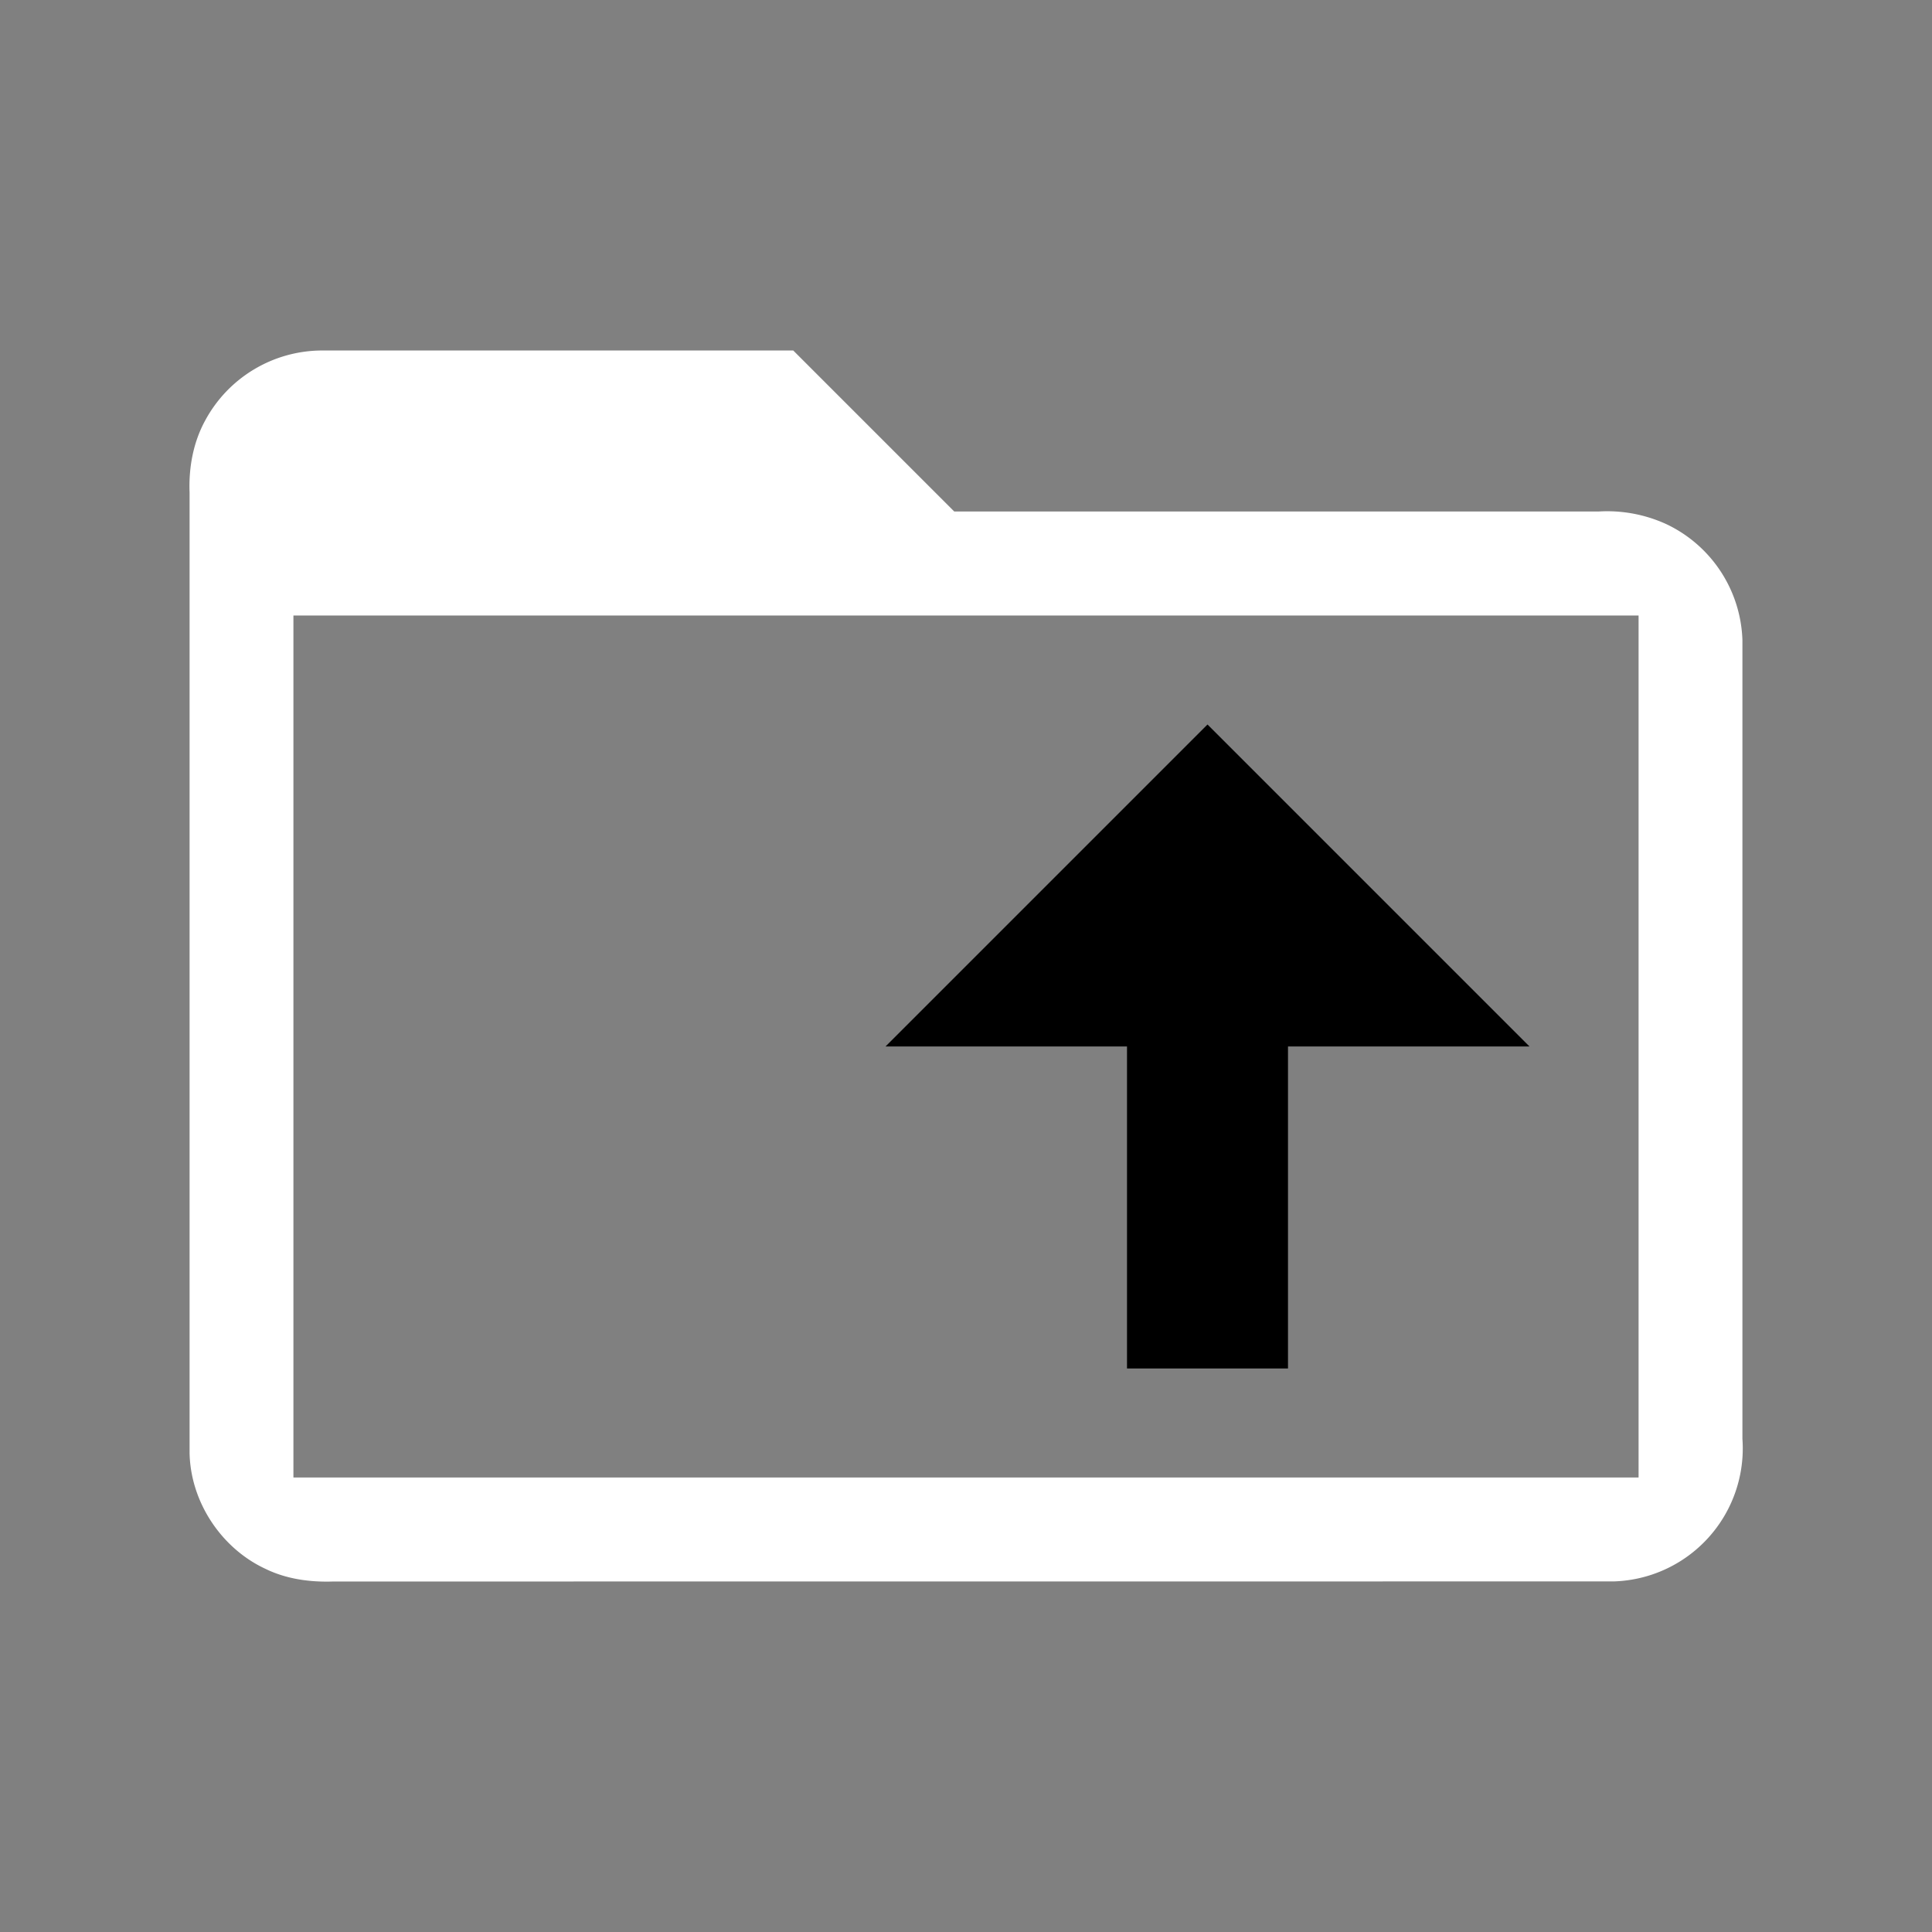 <svg width="64" height="64" viewBox="0 0 24 24"><rect x="0" y="0" width="24" height="24" fill="#808080" stroke="none"/><title>folder upload outline</title><g fill="#000000" class="nc-icon-wrapper"><g transform="translate(0 0)"><path d="M16 17h-2v-4h-3l4-4 4 4h-3z" data-color="color-2"></path><path d="M4 4.354a1.653 1.653 0 0 0-1.447.862c-.152.274-.21.591-.198.902v11.93c.011.606.391 1.184.941 1.44.261.128.556.168.844.158l15.903-.001a1.653 1.653 0 0 0 1.602-1.771V7.953a1.653 1.653 0 0 0-.941-1.44 1.762 1.762 0 0 0-.844-.159h-8.006l-2-2H4zm-.355 3.292h16.71v10.708H3.645V7.646z" fill="#ffffff"></path></g></g></svg>